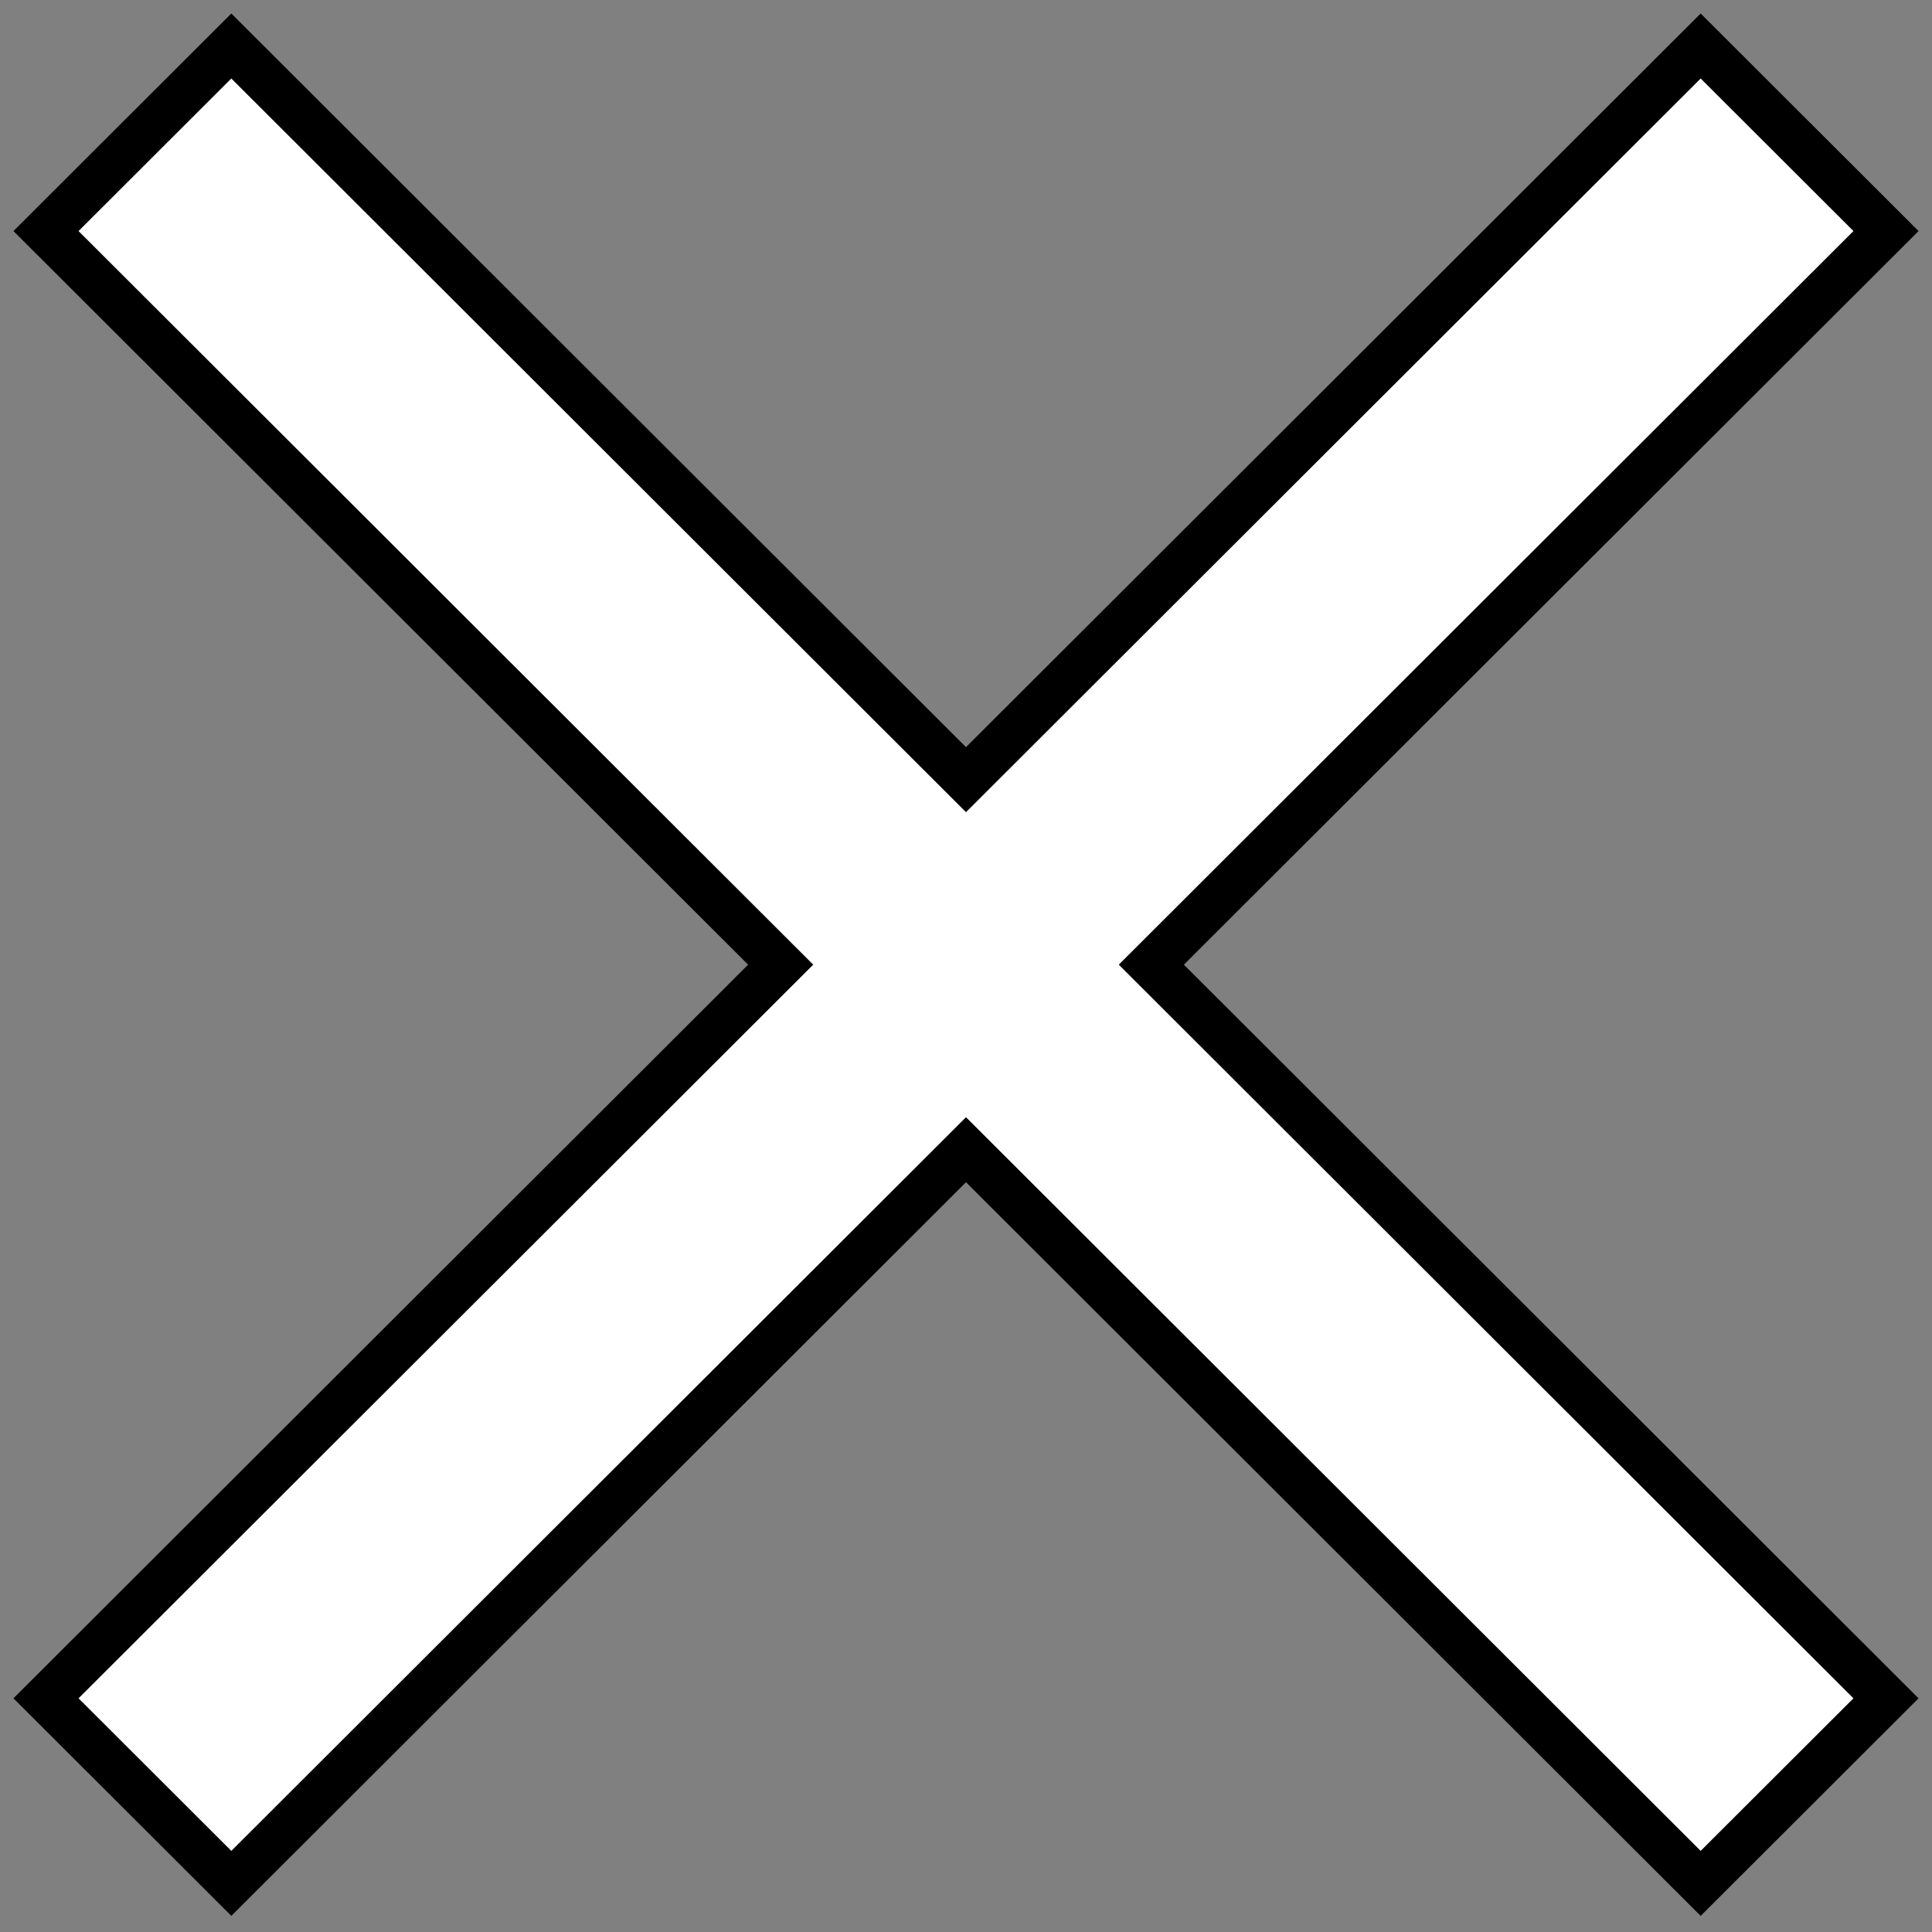 <svg width="42" height="42" viewBox="0 0 42 42" fill="none" xmlns="http://www.w3.org/2000/svg">
<rect x="0" y="0" width="42" height="42" fill="#808080" stroke="none"/>
<path fill-rule="evenodd" clip-rule="evenodd" d="M41 5.023L36.971 1L21 16.949L5.029 1L1 5.023L16.971 20.971L1 36.92L5.029 40.943L21 24.994L36.971 40.943L41 36.92L25.029 20.971L41 5.023Z" fill="white" stroke="black"/>
</svg>

